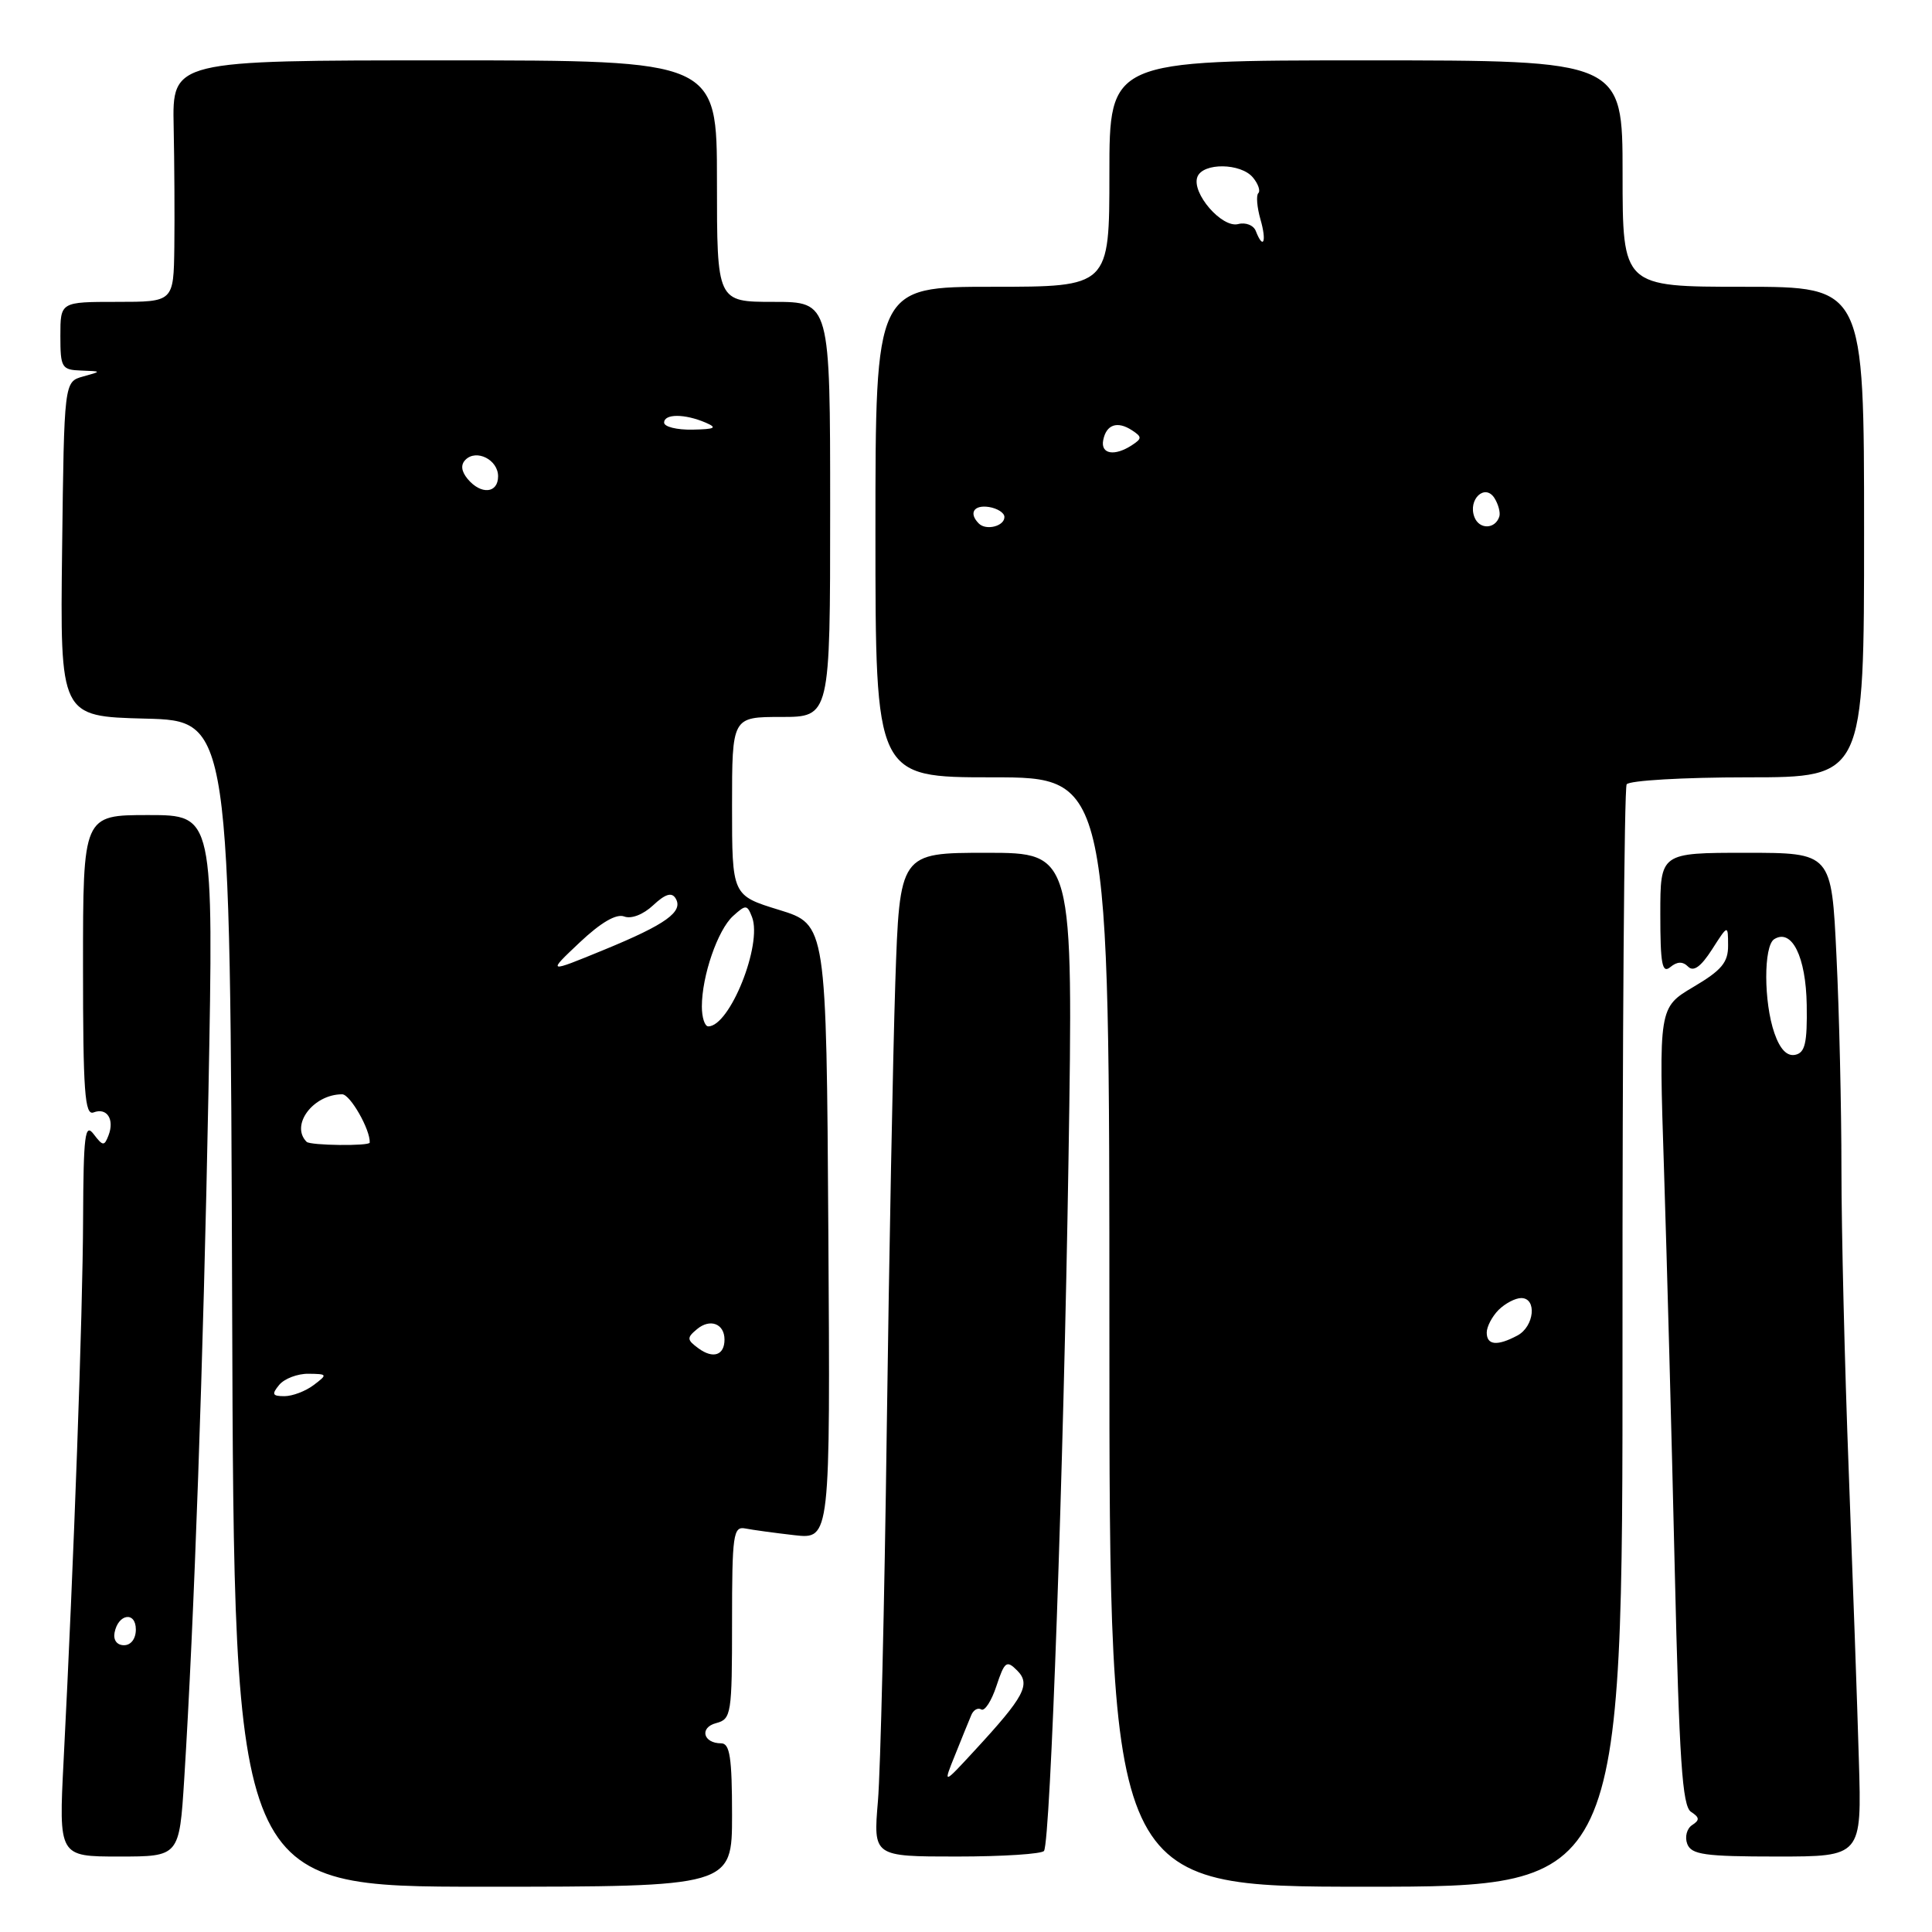 <?xml version="1.0" encoding="UTF-8" standalone="no"?>
<!DOCTYPE svg PUBLIC "-//W3C//DTD SVG 1.1//EN" "http://www.w3.org/Graphics/SVG/1.1/DTD/svg11.dtd" >
<svg xmlns="http://www.w3.org/2000/svg" xmlns:xlink="http://www.w3.org/1999/xlink" version="1.1" viewBox="0 0 256 256">
 <g >
 <path fill="currentColor"
d=" M 97.00 240.50 C 97.00 232.90 96.71 231.00 95.56 231.00 C 93.16 231.00 92.65 228.90 94.90 228.32 C 96.90 227.79 97.00 227.13 97.00 214.98 C 97.00 203.33 97.16 202.22 98.75 202.53 C 99.71 202.72 102.64 203.12 105.26 203.42 C 110.02 203.96 110.02 203.96 109.76 163.23 C 109.50 122.50 109.50 122.50 103.25 120.57 C 97.00 118.65 97.00 118.65 97.00 106.82 C 97.00 95.00 97.00 95.00 103.50 95.00 C 110.00 95.00 110.00 95.00 110.00 67.50 C 110.00 40.00 110.00 40.00 102.50 40.00 C 95.00 40.00 95.00 40.00 95.00 24.00 C 95.00 8.00 95.00 8.00 58.92 8.00 C 22.83 8.00 22.83 8.00 23.01 16.75 C 23.11 21.56 23.15 28.76 23.10 32.75 C 23.00 40.00 23.00 40.00 15.50 40.00 C 8.00 40.00 8.00 40.00 8.00 44.50 C 8.00 48.72 8.17 49.01 10.75 49.10 C 13.50 49.20 13.50 49.20 11.00 49.89 C 8.50 50.59 8.50 50.59 8.23 72.76 C 7.96 94.93 7.96 94.93 19.23 95.22 C 30.50 95.50 30.50 95.50 30.76 172.75 C 31.01 250.00 31.01 250.00 64.01 250.00 C 97.00 250.00 97.00 250.00 97.00 240.50 Z  M 214.99 177.43 C 214.97 137.52 215.22 104.45 215.54 103.93 C 215.86 103.42 223.07 103.00 231.56 103.00 C 247.00 103.00 247.00 103.00 247.00 70.50 C 247.00 38.00 247.00 38.00 231.00 38.00 C 215.00 38.00 215.00 38.00 215.00 23.00 C 215.00 8.00 215.00 8.00 181.00 8.00 C 147.00 8.00 147.00 8.00 147.00 23.00 C 147.00 38.00 147.00 38.00 131.50 38.00 C 116.00 38.00 116.00 38.00 116.00 70.50 C 116.00 103.00 116.00 103.00 131.50 103.00 C 147.00 103.00 147.00 103.00 147.00 176.50 C 147.00 250.00 147.00 250.00 181.00 250.00 C 215.01 250.00 215.01 250.00 214.99 177.43 Z  M 24.41 235.75 C 25.73 214.67 26.94 180.37 27.62 144.75 C 28.31 108.00 28.31 108.00 19.66 108.00 C 11.00 108.00 11.00 108.00 11.00 127.97 C 11.00 144.67 11.23 147.85 12.40 147.40 C 14.16 146.72 15.20 148.31 14.38 150.44 C 13.82 151.90 13.63 151.88 12.41 150.28 C 11.26 148.76 11.06 150.37 11.01 161.50 C 10.97 174.07 9.78 207.00 8.43 233.25 C 7.78 246.00 7.78 246.00 15.77 246.00 C 23.76 246.00 23.76 246.00 24.41 235.75 Z  M 138.34 245.25 C 139.19 243.86 140.93 194.76 141.58 153.75 C 142.22 113.00 142.22 113.00 130.72 113.00 C 119.21 113.00 119.21 113.00 118.63 130.25 C 118.32 139.74 117.81 166.36 117.50 189.41 C 117.20 212.46 116.67 234.63 116.33 238.66 C 115.71 246.00 115.71 246.00 126.79 246.00 C 132.89 246.00 138.09 245.66 138.34 245.25 Z  M 246.31 233.25 C 246.11 226.24 245.50 209.03 244.97 195.00 C 244.43 180.97 244.00 162.93 244.00 154.91 C 244.00 146.88 243.71 134.17 243.34 126.66 C 242.69 113.00 242.69 113.00 231.34 113.00 C 220.00 113.00 220.00 113.00 220.00 121.12 C 220.00 127.75 220.24 129.04 221.32 128.15 C 222.24 127.39 222.97 127.37 223.69 128.09 C 224.40 128.80 225.38 128.10 226.85 125.81 C 228.97 122.50 228.97 122.50 228.98 125.27 C 229.00 127.52 228.12 128.57 224.39 130.77 C 219.79 133.50 219.79 133.50 220.49 155.00 C 220.87 166.82 221.51 190.60 221.91 207.83 C 222.51 233.30 222.91 239.33 224.07 240.08 C 225.21 240.82 225.24 241.17 224.22 241.83 C 223.51 242.29 223.22 243.41 223.57 244.33 C 224.12 245.75 225.88 246.00 235.45 246.00 C 246.69 246.00 246.69 246.00 246.31 233.25 Z  M 37.00 183.50 C 37.68 182.68 39.43 182.01 40.87 182.03 C 43.40 182.06 43.43 182.12 41.56 183.53 C 40.49 184.34 38.75 185.00 37.69 185.00 C 36.08 185.00 35.97 184.75 37.00 183.50 Z  M 92.56 178.67 C 91.00 177.53 90.98 177.26 92.37 176.11 C 94.10 174.67 96.00 175.40 96.00 177.50 C 96.00 179.58 94.50 180.09 92.56 178.67 Z  M 40.63 151.30 C 38.43 149.10 41.49 145.00 45.34 145.00 C 46.40 145.00 49.08 149.70 48.99 151.40 C 48.97 151.88 41.12 151.79 40.63 151.30 Z  M 93.00 133.37 C 93.00 129.32 95.10 123.22 97.13 121.38 C 98.83 119.84 99.00 119.85 99.65 121.52 C 101.04 125.16 96.70 136.00 93.85 136.00 C 93.38 136.00 93.00 134.81 93.00 133.37 Z  M 76.80 124.89 C 79.61 122.24 81.66 121.04 82.71 121.44 C 83.65 121.80 85.24 121.18 86.55 119.95 C 88.13 118.47 89.00 118.19 89.51 119.02 C 90.61 120.79 88.26 122.48 80.00 125.87 C 72.50 128.95 72.50 128.95 76.80 124.89 Z  M 61.96 63.46 C 61.12 62.44 61.02 61.58 61.68 60.92 C 63.13 59.47 66.00 60.92 66.00 63.11 C 66.00 65.39 63.73 65.59 61.96 63.46 Z  M 88.00 56.00 C 88.00 54.81 90.72 54.81 93.50 56.00 C 95.10 56.69 94.76 56.87 91.75 56.93 C 89.69 56.97 88.00 56.55 88.00 56.00 Z  M 197.00 176.57 C 197.00 175.79 197.71 174.44 198.57 173.57 C 199.44 172.71 200.79 172.00 201.57 172.00 C 203.69 172.00 203.30 175.77 201.07 176.96 C 198.39 178.39 197.00 178.26 197.00 176.57 Z  M 129.70 69.37 C 128.33 68.00 129.03 66.87 131.04 67.18 C 132.16 67.36 133.09 67.95 133.09 68.50 C 133.11 69.72 130.67 70.34 129.70 69.37 Z  M 195.37 68.52 C 194.47 66.18 196.77 64.01 198.03 66.01 C 198.54 66.83 198.83 67.92 198.67 68.44 C 198.13 70.14 196.01 70.19 195.37 68.52 Z  M 146.18 58.33 C 146.58 56.25 148.05 55.74 150.00 57.02 C 151.33 57.89 151.33 58.11 150.00 58.98 C 147.69 60.50 145.82 60.18 146.18 58.33 Z  M 166.40 30.61 C 166.11 29.85 165.06 29.43 164.07 29.69 C 161.91 30.26 157.85 25.56 158.66 23.44 C 159.39 21.53 164.42 21.59 166.02 23.52 C 166.72 24.36 167.04 25.30 166.73 25.60 C 166.43 25.90 166.56 27.47 167.02 29.08 C 167.87 32.02 167.40 33.19 166.40 30.61 Z  M 15.18 216.33 C 15.66 213.82 18.00 213.48 18.00 215.92 C 18.00 217.15 17.35 218.00 16.43 218.00 C 15.50 218.00 14.99 217.32 15.18 216.33 Z  M 126.57 232.50 C 127.45 230.30 128.41 227.94 128.70 227.26 C 128.98 226.57 129.58 226.24 130.02 226.51 C 130.47 226.79 131.38 225.39 132.03 223.41 C 133.11 220.15 133.38 219.95 134.77 221.34 C 136.61 223.18 135.77 224.78 129.10 232.00 C 124.95 236.50 124.95 236.50 126.57 232.50 Z  M 235.12 136.90 C 233.69 132.80 233.67 125.32 235.10 124.44 C 237.43 123.00 239.30 126.78 239.40 133.16 C 239.48 138.22 239.18 139.50 237.87 139.77 C 236.78 139.99 235.86 139.03 235.12 136.90 Z "/>
</g>
</svg>